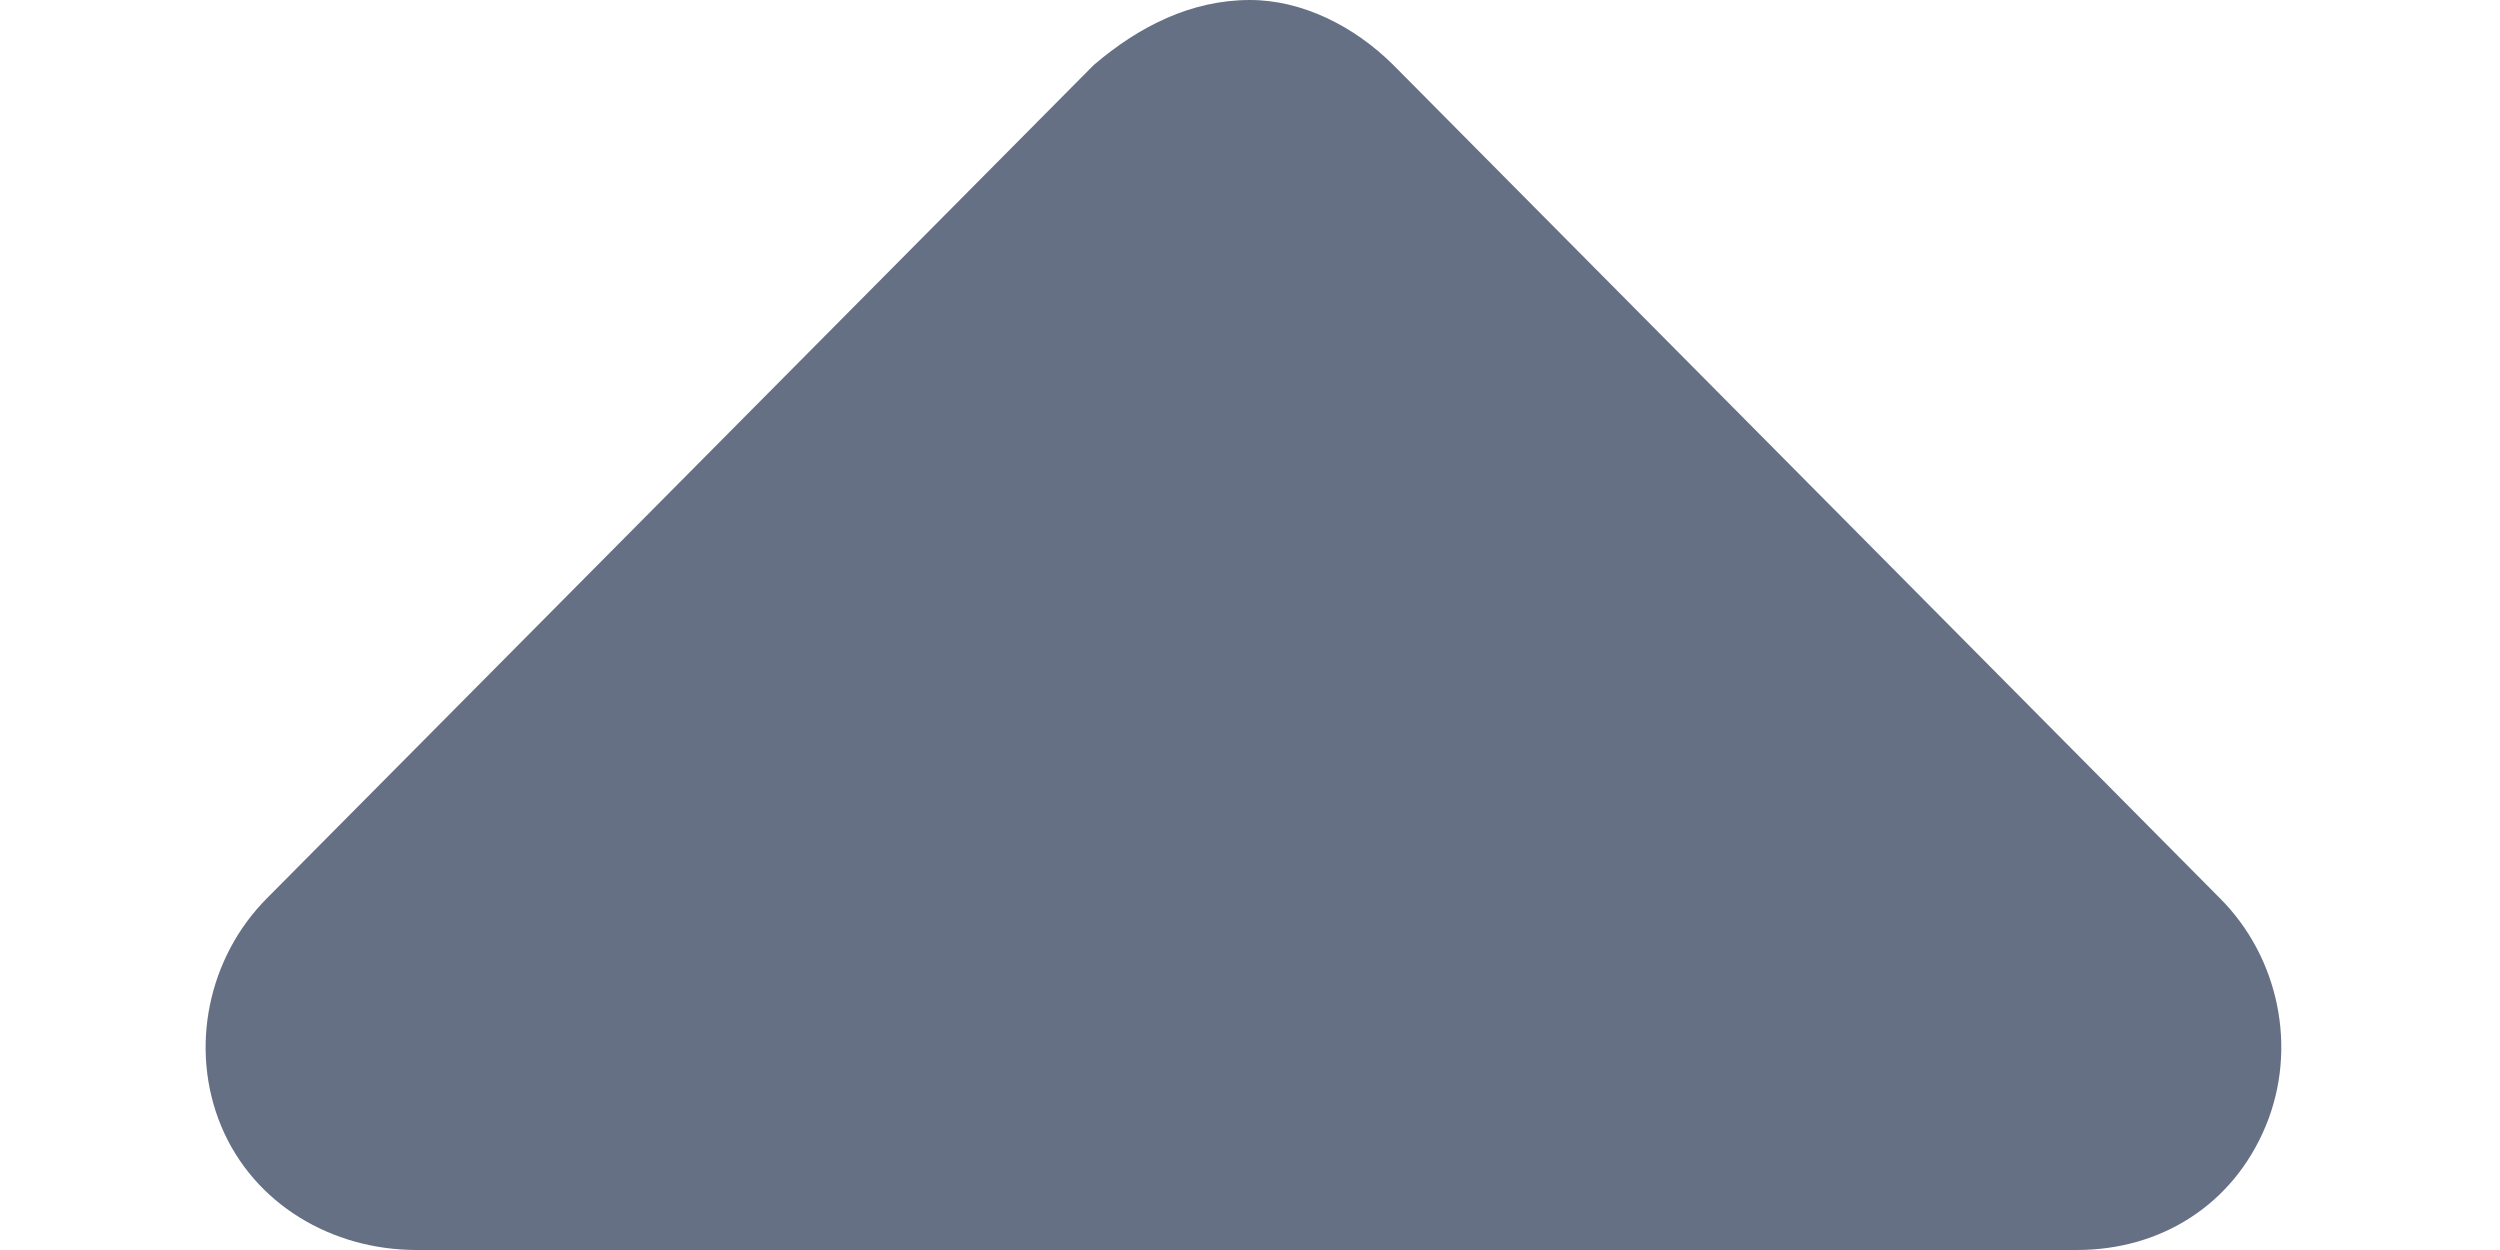 <svg width="12" height="6" viewBox="0 0 12 6" fill="none" xmlns="http://www.w3.org/2000/svg">
<path d="M1.281 4.312L5.25 0.312C5.469 0.125 5.719 0 6 0C6.25 0 6.5 0.125 6.688 0.312L10.656 4.312C10.938 4.594 11.031 5.031 10.875 5.406C10.719 5.781 10.375 6 9.969 6H2C1.594 6 1.219 5.781 1.062 5.406C0.906 5.031 1 4.594 1.281 4.312Z" fill="#667085"/>
</svg>
